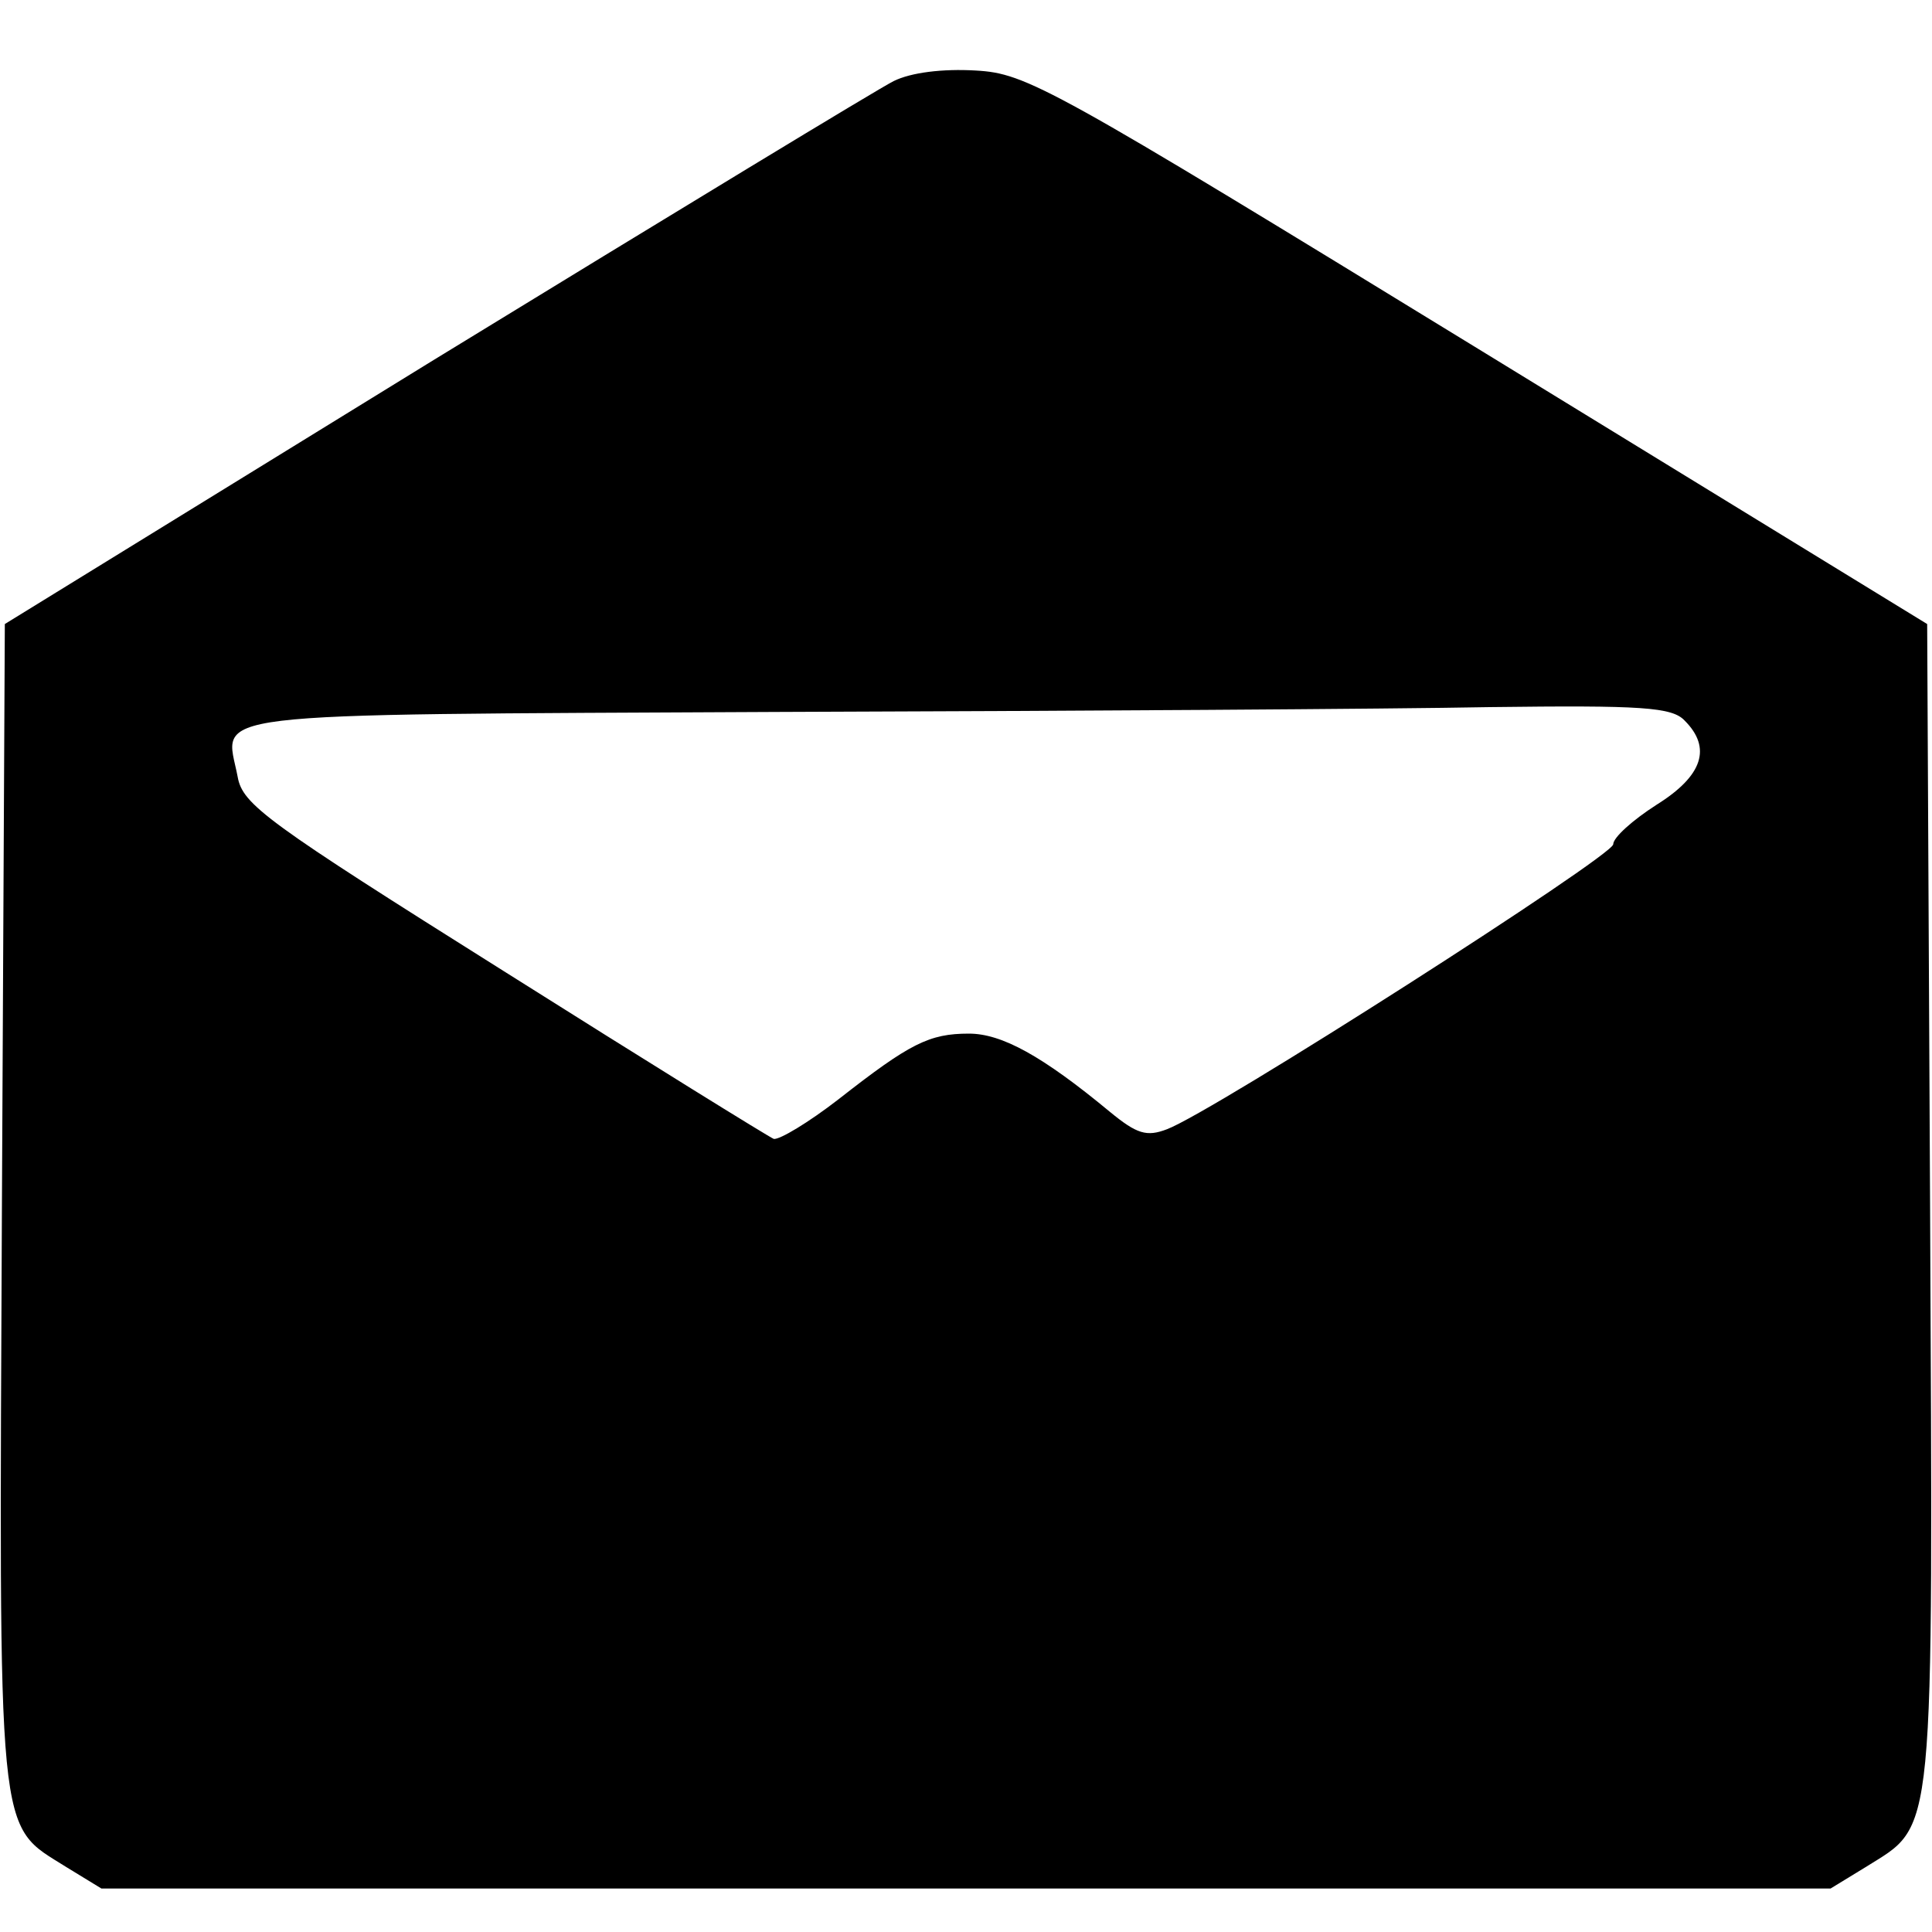 <?xml version="1.0" standalone="no"?>
<!DOCTYPE svg PUBLIC "-//W3C//DTD SVG 20010904//EN"
 "http://www.w3.org/TR/2001/REC-SVG-20010904/DTD/svg10.dtd">
<svg version="1.0" xmlns="http://www.w3.org/2000/svg"
 width="200pt" height="200pt" viewBox="0 0 200 200"
 preserveAspectRatio="xMidYMid meet">
<g transform="translate(0,200) scale(0.1,-0.1)"
fill="#000000" stroke="none">
<path d="M925 1916 c-16 -8 -230 -138 -475 -288 l-445 -274 -3 -600 c-3 -670
-6 -641 67 -687 l36 -22 895 0 895 0 36 22 c73 46 70 17 67 688 l-3 599 -465
285 c-444 272 -467 285 -520 288 -34 2 -67 -2 -85 -11z m819 -662 c28 -28 19
-57 -29 -87 -25 -16 -45 -34 -45 -41 0 -12 -414 -277 -462 -295 -21 -8 -31 -5
-59 18 -70 58 -112 81 -146 81 -41 0 -61 -10 -135 -68 -31 -24 -61 -42 -67
-41 -5 2 -131 80 -280 174 -245 154 -270 172 -275 201 -13 68 -52 64 558 67
303 1 635 3 738 5 158 2 189 0 202 -14z"/>
</g>
</svg>
